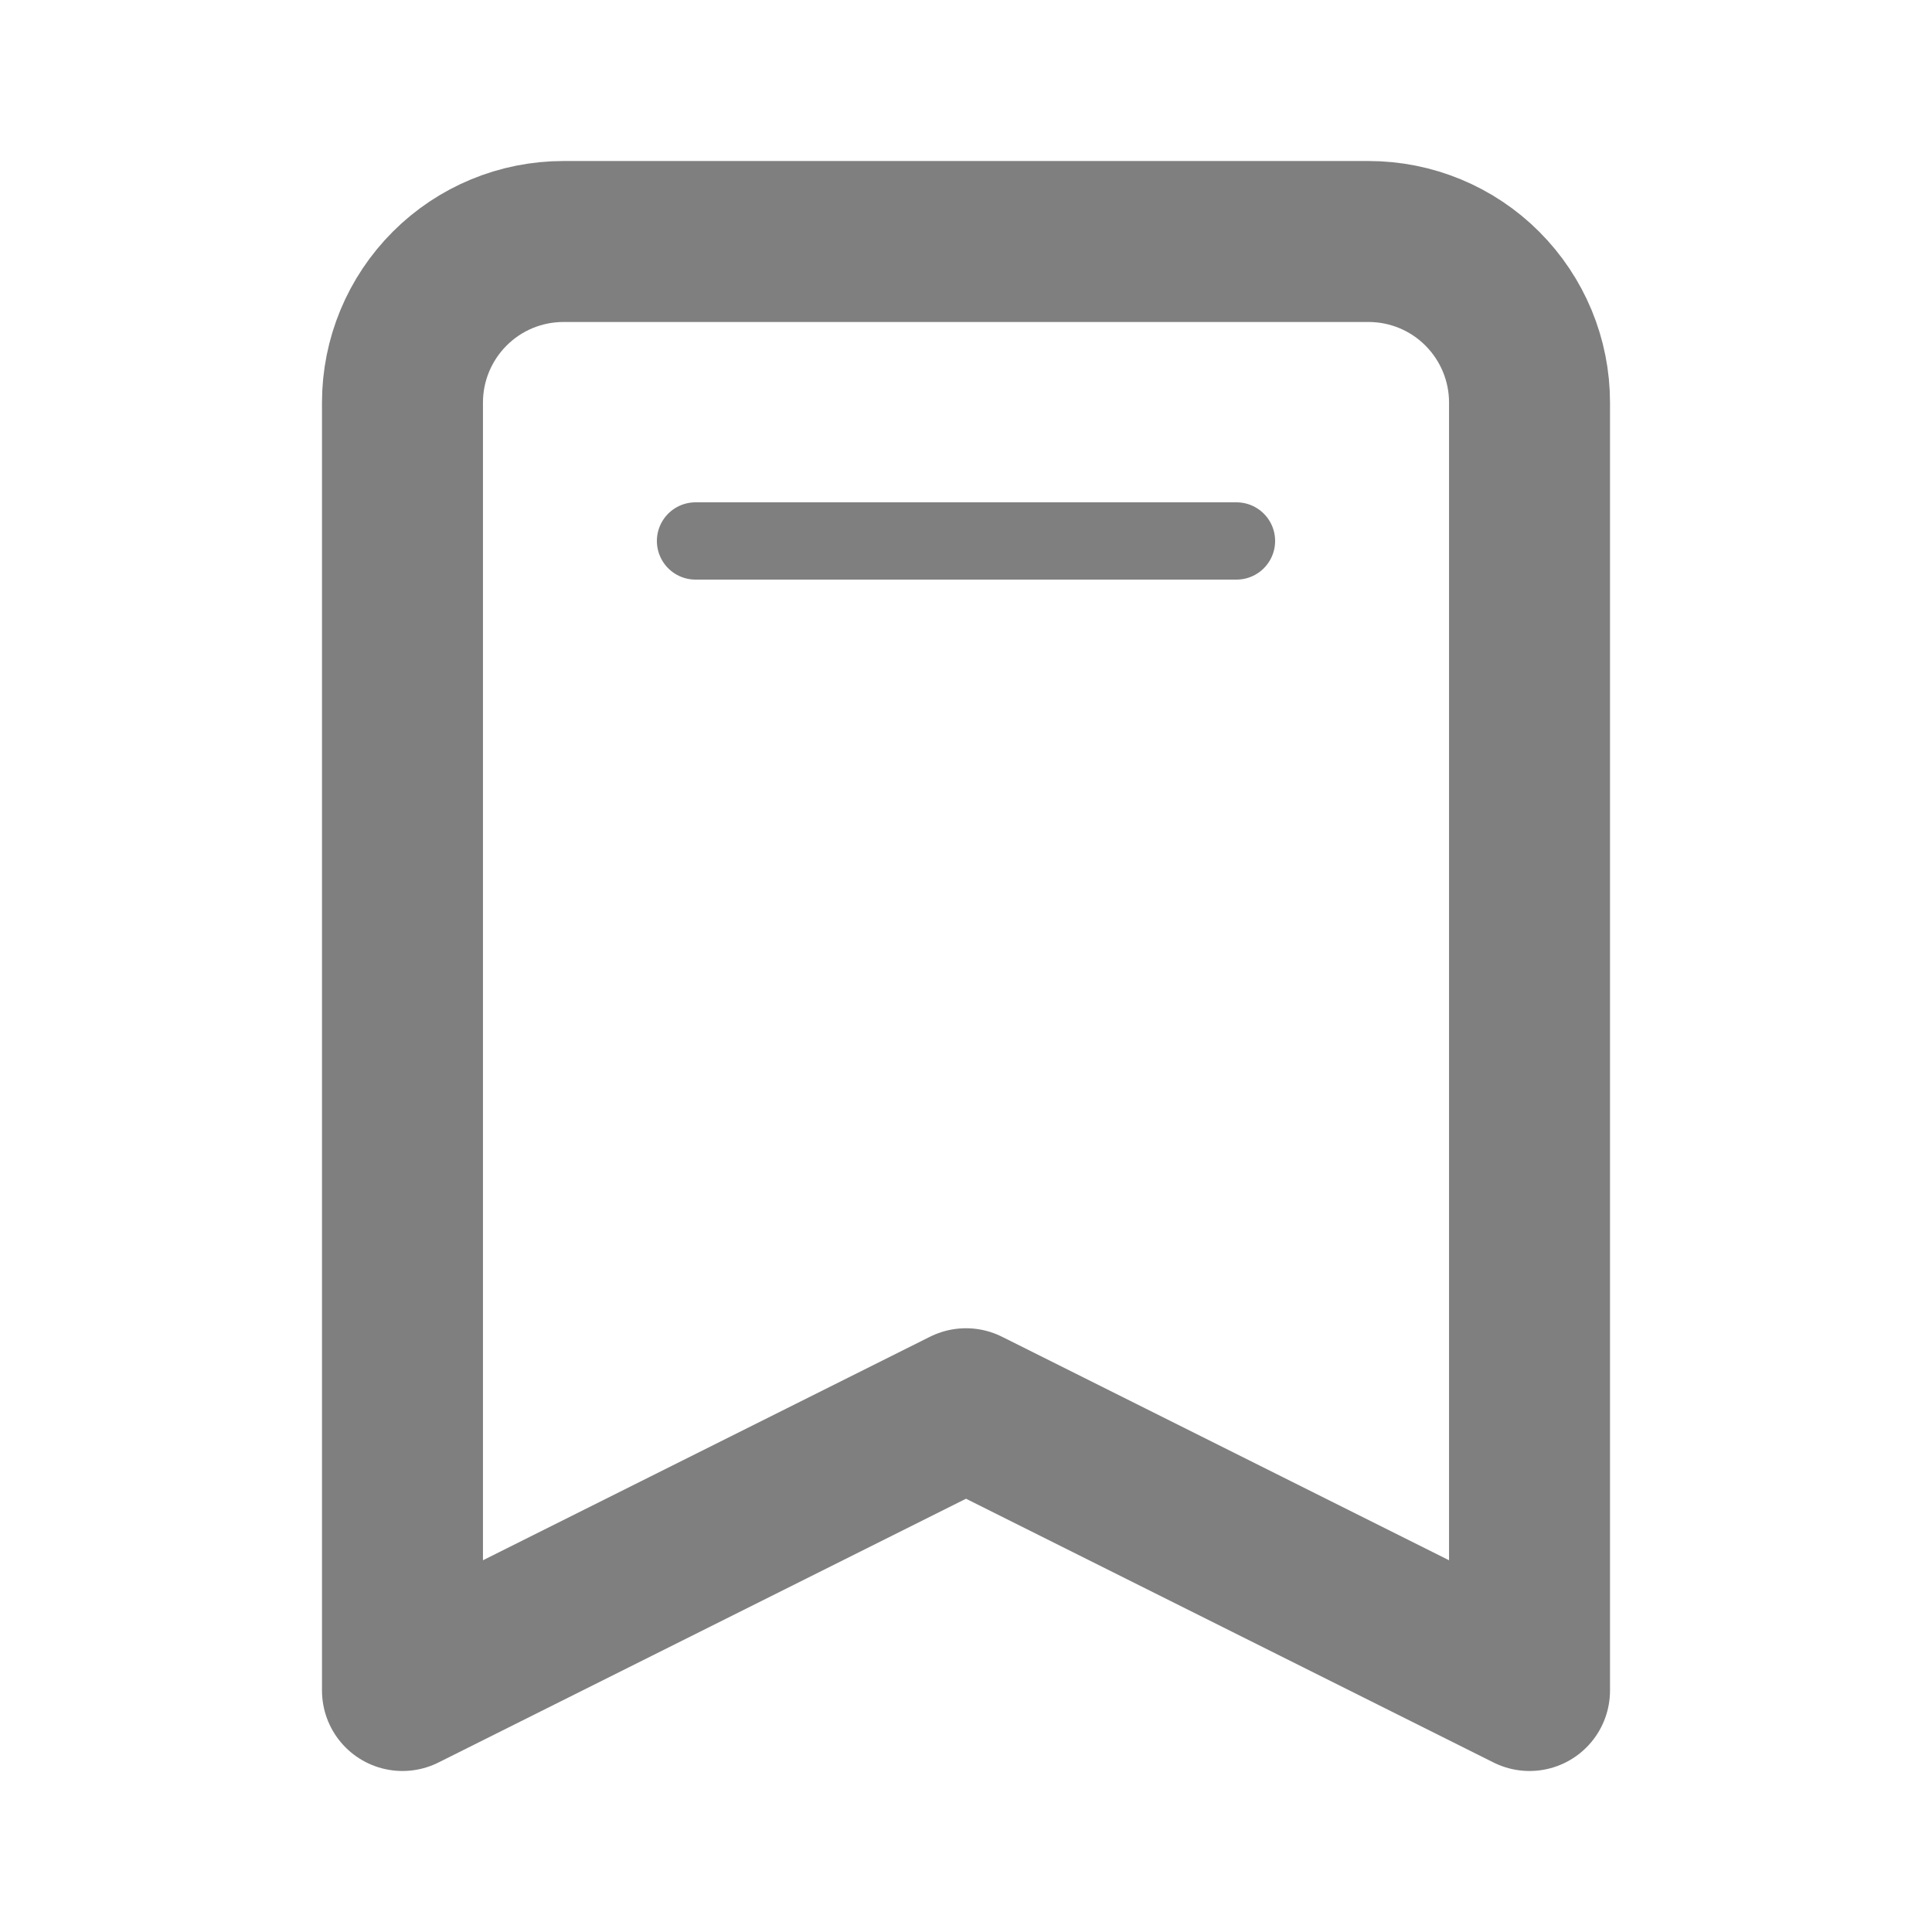 <svg width="25" height="25" viewBox="0 0 25 25" fill="none" xmlns="http://www.w3.org/2000/svg">
<path d="M5.208 5.208C5.208 4.656 5.428 4.126 5.819 3.735C6.209 3.344 6.739 3.125 7.292 3.125H17.708C18.261 3.125 18.791 3.344 19.181 3.735C19.572 4.126 19.792 4.656 19.792 5.208V21.875L12.5 18.229L5.208 21.875V5.208Z" stroke="black" stroke-opacity="0.5" stroke-width="2.083" stroke-linecap="round" stroke-linejoin="round"/>
<path d="M9 7H16" stroke="black" stroke-opacity="0.5" stroke-linecap="round"/>
</svg>
